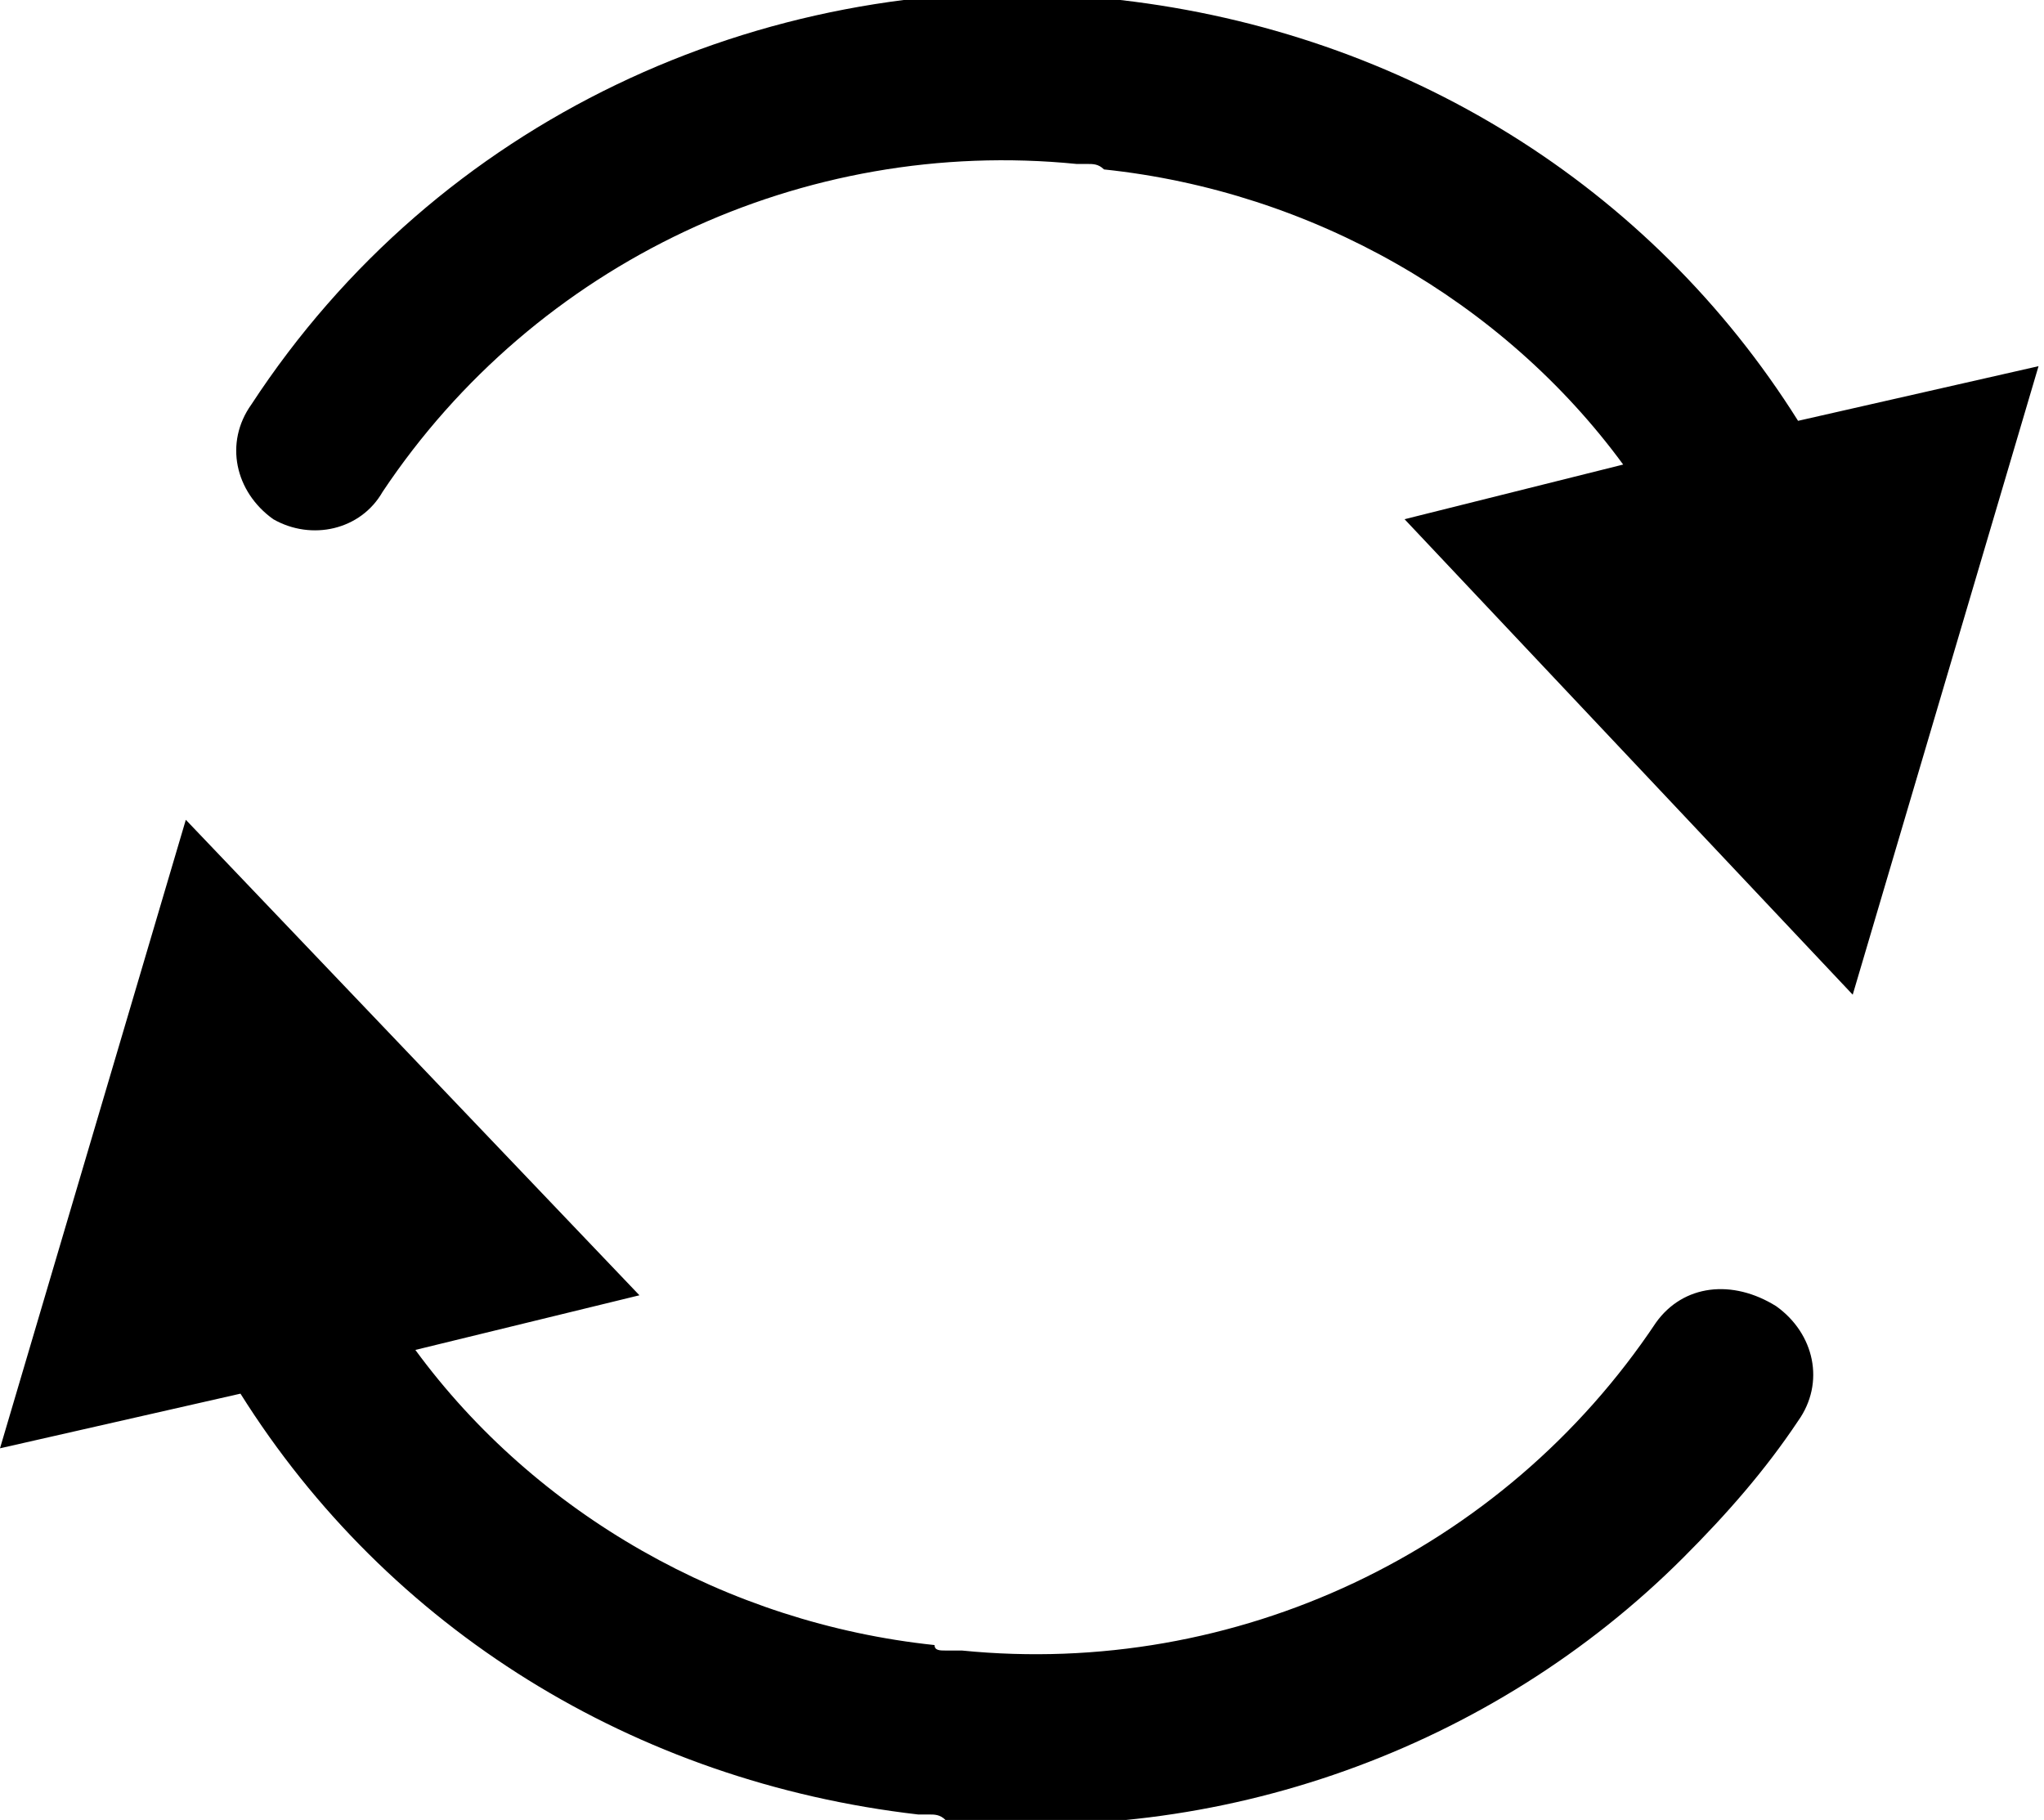 <?xml version="1.0" encoding="utf-8"?>
<!-- Generator: Adobe Illustrator 19.0.0, SVG Export Plug-In . SVG Version: 6.00 Build 0)  -->
<svg version="1.1" id="Слой_1" xmlns="http://www.w3.org/2000/svg" xmlns:xlink="http://www.w3.org/1999/xlink" x="0px" y="0px"
	 viewBox="0 0 37.4 33.3" style="enable-background:new 0 0 37.4 33.3;" xml:space="preserve">
<g>
	<path d="M30.3,24.2c-2.8,4.2-7.7,6.5-12.7,6c-0.1,0-0.2,0-0.3,0c-0.1,0-0.2,0-0.2-0.1c-3.8-0.4-7.3-2.4-9.5-5.4l4.1-1L3.4,15
		L0,26.5l4.4-1c2.7,4.3,7.2,7.1,12.4,7.7c0.1,0,0.2,0,0.2,0c0.1,0,0.2,0,0.3,0.1c5,0.5,10-1.3,13.5-4.8c0.8-0.8,1.5-1.6,2.1-2.5
		c0.5-0.7,0.3-1.6-0.4-2.1C31.7,23.4,30.8,23.5,30.3,24.2z"/>
	<path d="M25.7,9.5l8.2,8.7l3.4-11.5l-4.4,1c-2.7-4.3-7.2-7.1-12.4-7.7c-0.1,0-0.2,0-0.3,0c-0.1,0-0.2,0-0.3-0.1
		C13.9-0.5,8,2.2,4.6,7.4C4.1,8.1,4.3,9,5,9.5C5.7,9.9,6.6,9.7,7,9c2.8-4.2,7.7-6.5,12.7-6c0.1,0,0.2,0,0.2,0c0.1,0,0.2,0,0.3,0.1
		c3.8,0.4,7.3,2.4,9.5,5.4L25.7,9.5z"/>
</g>
</svg>
